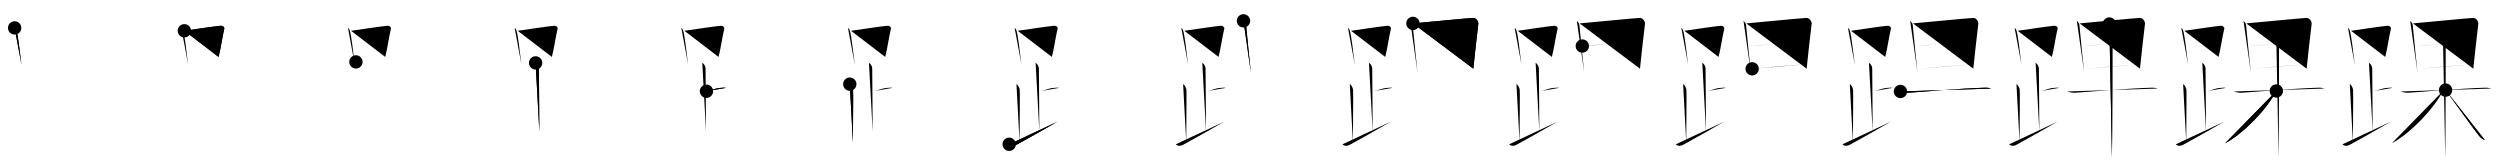 <svg class="stroke_order_diagram--svg_container_for_518662bed5dda79658001633" style="height: 100px; width: 1500px;" viewbox="0 0 1500 100"><desc>Created with Snap</desc><defs></defs><line class="stroke_order_diagram--bounding_box" x1="1" x2="1499" y1="1" y2="1"></line><line class="stroke_order_diagram--bounding_box" x1="1" x2="1" y1="1" y2="99"></line><line class="stroke_order_diagram--bounding_box" x1="1" x2="1499" y1="99" y2="99"></line><line class="stroke_order_diagram--guide_line" x1="0" x2="1500" y1="50" y2="50"></line><line class="stroke_order_diagram--guide_line" x1="50" x2="50" y1="1" y2="99"></line><line class="stroke_order_diagram--bounding_box" x1="99" x2="99" y1="1" y2="99"></line><path class="stroke_order_diagram--current_path" d="M12.78,20.75c0.37,0.32,0.75,0.59,0.91,0.99c1.28,3.19,2.35,15.52,3.23,21.26" id="kvg:08e1d-s1" kvg:type="㇑" transform="matrix(1,0,0,1,-4,-4)" xmlns:kvg="http://kanjivg.tagaini.net"></path><path class="stroke_order_diagram--current_path" d="M12.78,20.75c0.37,0.32,0.75,0.59,0.91,0.99c1.28,3.19,2.35,15.52,3.23,21.26" id="Ske30839yo" kvg:type="㇑" transform="matrix(1,0,0,1,-4,-4)" xmlns:kvg="http://kanjivg.tagaini.net"></path><circle class="stroke_order_diagram--path_start" cx="12.78" cy="20.75" r="4" transform="matrix(1,0,0,1,-4,-4)"></circle><line class="stroke_order_diagram--guide_line" x1="150" x2="150" y1="1" y2="99"></line><line class="stroke_order_diagram--bounding_box" x1="199" x2="199" y1="1" y2="99"></line><path class="stroke_order_diagram--existing_path" d="M12.78,20.75c0.37,0.32,0.75,0.59,0.91,0.99c1.28,3.19,2.35,15.52,3.23,21.26" id="Ske30839yr" kvg:type="㇑" transform="matrix(1,0,0,1,96,-4)" xmlns:kvg="http://kanjivg.tagaini.net"></path><path class="stroke_order_diagram--current_path" d="M14.61,22.47c8.64-1.22,17.29-2.57,21.63-2.99c1.58-0.15,2.54,0.91,2.31,1.81c-1.04,4.15-2.15,12.11-3.43,16.86" id="kvg:08e1d-s2" kvg:type="㇕b" transform="matrix(1,0,0,1,96,-4)" xmlns:kvg="http://kanjivg.tagaini.net"></path><path class="stroke_order_diagram--current_path" d="M14.61,22.47c8.64-1.22,17.29-2.57,21.63-2.99c1.58-0.15,2.54,0.91,2.31,1.81c-1.04,4.15-2.15,12.11-3.43,16.86" id="Ske30839yt" kvg:type="㇕b" transform="matrix(1,0,0,1,96,-4)" xmlns:kvg="http://kanjivg.tagaini.net"></path><circle class="stroke_order_diagram--path_start" cx="14.61" cy="22.47" r="4" transform="matrix(1,0,0,1,96,-4)"></circle><line class="stroke_order_diagram--guide_line" x1="250" x2="250" y1="1" y2="99"></line><line class="stroke_order_diagram--bounding_box" x1="299" x2="299" y1="1" y2="99"></line><path class="stroke_order_diagram--existing_path" d="M12.78,20.75c0.37,0.32,0.75,0.59,0.91,0.99c1.28,3.19,2.35,15.52,3.23,21.26" id="Ske30839yw" kvg:type="㇑" transform="matrix(1,0,0,1,196,-4)" xmlns:kvg="http://kanjivg.tagaini.net"></path><path class="stroke_order_diagram--existing_path" d="M14.61,22.47c8.64-1.22,17.29-2.57,21.63-2.99c1.58-0.15,2.54,0.91,2.31,1.81c-1.04,4.15-2.15,12.11-3.43,16.86" id="Ske30839yx" kvg:type="㇕b" transform="matrix(1,0,0,1,196,-4)" xmlns:kvg="http://kanjivg.tagaini.net"></path><path class="stroke_order_diagram--current_path" d="M17.56,41.14c5.09-0.47,13.15-1.35,20.14-2.08" id="kvg:08e1d-s3" kvg:type="㇐b" transform="matrix(1,0,0,1,196,-4)" xmlns:kvg="http://kanjivg.tagaini.net"></path><path class="stroke_order_diagram--current_path" d="M17.56,41.14c5.09-0.47,13.15-1.35,20.14-2.08" id="Ske30839yz" kvg:type="㇐b" transform="matrix(1,0,0,1,196,-4)" xmlns:kvg="http://kanjivg.tagaini.net"></path><circle class="stroke_order_diagram--path_start" cx="17.56" cy="41.14" r="4" transform="matrix(1,0,0,1,196,-4)"></circle><line class="stroke_order_diagram--guide_line" x1="350" x2="350" y1="1" y2="99"></line><line class="stroke_order_diagram--bounding_box" x1="399" x2="399" y1="1" y2="99"></line><path class="stroke_order_diagram--existing_path" d="M12.78,20.75c0.37,0.32,0.75,0.59,0.91,0.99c1.28,3.19,2.35,15.52,3.23,21.26" id="Ske30839y12" kvg:type="㇑" transform="matrix(1,0,0,1,296,-4)" xmlns:kvg="http://kanjivg.tagaini.net"></path><path class="stroke_order_diagram--existing_path" d="M14.61,22.47c8.64-1.22,17.29-2.57,21.63-2.99c1.58-0.15,2.54,0.91,2.31,1.81c-1.04,4.15-2.15,12.11-3.43,16.86" id="Ske30839y13" kvg:type="㇕b" transform="matrix(1,0,0,1,296,-4)" xmlns:kvg="http://kanjivg.tagaini.net"></path><path class="stroke_order_diagram--existing_path" d="M17.56,41.14c5.09-0.47,13.15-1.35,20.14-2.08" id="Ske30839y14" kvg:type="㇐b" transform="matrix(1,0,0,1,296,-4)" xmlns:kvg="http://kanjivg.tagaini.net"></path><path class="stroke_order_diagram--current_path" d="M25.37,41.74c1.09,0.5,1.96,2.23,1.96,3.25c0,5.51,0.28,28.01,0.28,38" id="kvg:08e1d-s4" kvg:type="㇑a" transform="matrix(1,0,0,1,296,-4)" xmlns:kvg="http://kanjivg.tagaini.net"></path><path class="stroke_order_diagram--current_path" d="M25.37,41.74c1.09,0.5,1.96,2.23,1.96,3.25c0,5.51,0.28,28.01,0.28,38" id="Ske30839y16" kvg:type="㇑a" transform="matrix(1,0,0,1,296,-4)" xmlns:kvg="http://kanjivg.tagaini.net"></path><circle class="stroke_order_diagram--path_start" cx="25.37" cy="41.74" r="4" transform="matrix(1,0,0,1,296,-4)"></circle><line class="stroke_order_diagram--guide_line" x1="450" x2="450" y1="1" y2="99"></line><line class="stroke_order_diagram--bounding_box" x1="499" x2="499" y1="1" y2="99"></line><path class="stroke_order_diagram--existing_path" d="M12.78,20.75c0.37,0.32,0.75,0.59,0.91,0.99c1.28,3.19,2.35,15.52,3.23,21.26" id="Ske30839y19" kvg:type="㇑" transform="matrix(1,0,0,1,396,-4)" xmlns:kvg="http://kanjivg.tagaini.net"></path><path class="stroke_order_diagram--existing_path" d="M14.61,22.47c8.64-1.22,17.29-2.57,21.63-2.99c1.58-0.15,2.54,0.91,2.31,1.81c-1.04,4.15-2.15,12.11-3.43,16.86" id="Ske30839y1a" kvg:type="㇕b" transform="matrix(1,0,0,1,396,-4)" xmlns:kvg="http://kanjivg.tagaini.net"></path><path class="stroke_order_diagram--existing_path" d="M17.56,41.14c5.09-0.47,13.15-1.35,20.14-2.08" id="Ske30839y1b" kvg:type="㇐b" transform="matrix(1,0,0,1,396,-4)" xmlns:kvg="http://kanjivg.tagaini.net"></path><path class="stroke_order_diagram--existing_path" d="M25.37,41.74c1.09,0.5,1.96,2.23,1.96,3.25c0,5.51,0.28,28.01,0.28,38" id="Ske30839y1c" kvg:type="㇑a" transform="matrix(1,0,0,1,396,-4)" xmlns:kvg="http://kanjivg.tagaini.net"></path><path class="stroke_order_diagram--current_path" d="M27.88,58.74c3.37-0.49,4.87-1.74,8.35-2c1.74-0.13,2.18-0.25,3.26,0" id="kvg:08e1d-s5" kvg:type="㇐b" transform="matrix(1,0,0,1,396,-4)" xmlns:kvg="http://kanjivg.tagaini.net"></path><path class="stroke_order_diagram--current_path" d="M27.88,58.74c3.37-0.49,4.87-1.74,8.35-2c1.74-0.13,2.18-0.25,3.26,0" id="Ske30839y1e" kvg:type="㇐b" transform="matrix(1,0,0,1,396,-4)" xmlns:kvg="http://kanjivg.tagaini.net"></path><circle class="stroke_order_diagram--path_start" cx="27.88" cy="58.74" r="4" transform="matrix(1,0,0,1,396,-4)"></circle><line class="stroke_order_diagram--guide_line" x1="550" x2="550" y1="1" y2="99"></line><line class="stroke_order_diagram--bounding_box" x1="599" x2="599" y1="1" y2="99"></line><path class="stroke_order_diagram--existing_path" d="M12.78,20.75c0.37,0.32,0.75,0.59,0.91,0.99c1.28,3.19,2.35,15.52,3.23,21.26" id="Ske30839y1h" kvg:type="㇑" transform="matrix(1,0,0,1,496,-4)" xmlns:kvg="http://kanjivg.tagaini.net"></path><path class="stroke_order_diagram--existing_path" d="M14.61,22.47c8.64-1.22,17.29-2.57,21.63-2.99c1.58-0.15,2.54,0.91,2.31,1.81c-1.04,4.15-2.15,12.11-3.43,16.86" id="Ske30839y1i" kvg:type="㇕b" transform="matrix(1,0,0,1,496,-4)" xmlns:kvg="http://kanjivg.tagaini.net"></path><path class="stroke_order_diagram--existing_path" d="M17.56,41.14c5.09-0.47,13.15-1.35,20.14-2.08" id="Ske30839y1j" kvg:type="㇐b" transform="matrix(1,0,0,1,496,-4)" xmlns:kvg="http://kanjivg.tagaini.net"></path><path class="stroke_order_diagram--existing_path" d="M25.37,41.74c1.09,0.5,1.96,2.23,1.96,3.25c0,5.51,0.28,28.01,0.28,38" id="Ske30839y1k" kvg:type="㇑a" transform="matrix(1,0,0,1,496,-4)" xmlns:kvg="http://kanjivg.tagaini.net"></path><path class="stroke_order_diagram--existing_path" d="M27.88,58.74c3.37-0.49,4.87-1.74,8.35-2c1.74-0.13,2.18-0.25,3.26,0" id="Ske30839y1l" kvg:type="㇐b" transform="matrix(1,0,0,1,496,-4)" xmlns:kvg="http://kanjivg.tagaini.net"></path><path class="stroke_order_diagram--current_path" d="M13.87,54.49c1.09,0.5,1.74,2.25,1.96,3.25c0.22,1-0.08,20.01-0.08,31.76" id="kvg:08e1d-s6" kvg:type="㇒" transform="matrix(1,0,0,1,496,-4)" xmlns:kvg="http://kanjivg.tagaini.net"></path><path class="stroke_order_diagram--current_path" d="M13.87,54.49c1.09,0.5,1.74,2.25,1.96,3.25c0.22,1-0.08,20.01-0.08,31.76" id="Ske30839y1n" kvg:type="㇒" transform="matrix(1,0,0,1,496,-4)" xmlns:kvg="http://kanjivg.tagaini.net"></path><circle class="stroke_order_diagram--path_start" cx="13.87" cy="54.49" r="4" transform="matrix(1,0,0,1,496,-4)"></circle><line class="stroke_order_diagram--guide_line" x1="650" x2="650" y1="1" y2="99"></line><line class="stroke_order_diagram--bounding_box" x1="699" x2="699" y1="1" y2="99"></line><path class="stroke_order_diagram--existing_path" d="M12.78,20.75c0.37,0.32,0.75,0.59,0.91,0.99c1.28,3.19,2.35,15.52,3.23,21.26" id="Ske30839y1q" kvg:type="㇑" transform="matrix(1,0,0,1,596,-4)" xmlns:kvg="http://kanjivg.tagaini.net"></path><path class="stroke_order_diagram--existing_path" d="M14.61,22.47c8.64-1.22,17.29-2.57,21.63-2.99c1.58-0.15,2.54,0.91,2.31,1.81c-1.04,4.15-2.15,12.11-3.43,16.86" id="Ske30839y1r" kvg:type="㇕b" transform="matrix(1,0,0,1,596,-4)" xmlns:kvg="http://kanjivg.tagaini.net"></path><path class="stroke_order_diagram--existing_path" d="M17.56,41.14c5.09-0.47,13.15-1.35,20.14-2.08" id="Ske30839y1s" kvg:type="㇐b" transform="matrix(1,0,0,1,596,-4)" xmlns:kvg="http://kanjivg.tagaini.net"></path><path class="stroke_order_diagram--existing_path" d="M25.37,41.74c1.09,0.5,1.96,2.23,1.96,3.25c0,5.51,0.28,28.01,0.28,38" id="Ske30839y1t" kvg:type="㇑a" transform="matrix(1,0,0,1,596,-4)" xmlns:kvg="http://kanjivg.tagaini.net"></path><path class="stroke_order_diagram--existing_path" d="M27.88,58.74c3.37-0.49,4.87-1.74,8.35-2c1.74-0.13,2.18-0.25,3.26,0" id="Ske30839y1u" kvg:type="㇐b" transform="matrix(1,0,0,1,596,-4)" xmlns:kvg="http://kanjivg.tagaini.net"></path><path class="stroke_order_diagram--existing_path" d="M13.87,54.49c1.09,0.5,1.74,2.25,1.96,3.25c0.22,1-0.08,20.01-0.08,31.76" id="Ske30839y1v" kvg:type="㇒" transform="matrix(1,0,0,1,596,-4)" xmlns:kvg="http://kanjivg.tagaini.net"></path><path class="stroke_order_diagram--current_path" d="M9.5,90.57c1.25,1.43,3.37,0.85,4.2,0.4C21.91,86.5,28,83,38.5,76.99" id="kvg:08e1d-s7" kvg:type="㇀/㇏" transform="matrix(1,0,0,1,596,-4)" xmlns:kvg="http://kanjivg.tagaini.net"></path><path class="stroke_order_diagram--current_path" d="M9.5,90.57c1.25,1.43,3.37,0.85,4.2,0.4C21.91,86.5,28,83,38.5,76.99" id="Ske30839y1x" kvg:type="㇀/㇏" transform="matrix(1,0,0,1,596,-4)" xmlns:kvg="http://kanjivg.tagaini.net"></path><circle class="stroke_order_diagram--path_start" cx="9.5" cy="90.57" r="4" transform="matrix(1,0,0,1,596,-4)"></circle><line class="stroke_order_diagram--guide_line" x1="750" x2="750" y1="1" y2="99"></line><line class="stroke_order_diagram--bounding_box" x1="799" x2="799" y1="1" y2="99"></line><path class="stroke_order_diagram--existing_path" d="M12.78,20.75c0.37,0.32,0.75,0.59,0.91,0.99c1.28,3.19,2.35,15.52,3.23,21.26" id="Ske30839y20" kvg:type="㇑" transform="matrix(1,0,0,1,696,-4)" xmlns:kvg="http://kanjivg.tagaini.net"></path><path class="stroke_order_diagram--existing_path" d="M14.61,22.47c8.64-1.22,17.29-2.57,21.63-2.99c1.58-0.15,2.54,0.91,2.31,1.81c-1.04,4.15-2.15,12.11-3.43,16.86" id="Ske30839y21" kvg:type="㇕b" transform="matrix(1,0,0,1,696,-4)" xmlns:kvg="http://kanjivg.tagaini.net"></path><path class="stroke_order_diagram--existing_path" d="M17.56,41.14c5.09-0.47,13.15-1.35,20.14-2.08" id="Ske30839y22" kvg:type="㇐b" transform="matrix(1,0,0,1,696,-4)" xmlns:kvg="http://kanjivg.tagaini.net"></path><path class="stroke_order_diagram--existing_path" d="M25.37,41.74c1.09,0.5,1.96,2.23,1.96,3.25c0,5.51,0.28,28.01,0.28,38" id="Ske30839y23" kvg:type="㇑a" transform="matrix(1,0,0,1,696,-4)" xmlns:kvg="http://kanjivg.tagaini.net"></path><path class="stroke_order_diagram--existing_path" d="M27.88,58.74c3.37-0.49,4.87-1.74,8.35-2c1.74-0.13,2.18-0.25,3.26,0" id="Ske30839y24" kvg:type="㇐b" transform="matrix(1,0,0,1,696,-4)" xmlns:kvg="http://kanjivg.tagaini.net"></path><path class="stroke_order_diagram--existing_path" d="M13.87,54.49c1.09,0.5,1.74,2.25,1.96,3.25c0.22,1-0.08,20.01-0.08,31.76" id="Ske30839y25" kvg:type="㇒" transform="matrix(1,0,0,1,696,-4)" xmlns:kvg="http://kanjivg.tagaini.net"></path><path class="stroke_order_diagram--existing_path" d="M9.5,90.57c1.25,1.43,3.37,0.85,4.2,0.4C21.91,86.5,28,83,38.5,76.99" id="Ske30839y26" kvg:type="㇀/㇏" transform="matrix(1,0,0,1,696,-4)" xmlns:kvg="http://kanjivg.tagaini.net"></path><path class="stroke_order_diagram--current_path" d="M50.1,16.51c0.63,0.69,1.53,1.52,1.53,2.45c0,0.93,2.77,27.54,2.88,28.48" id="kvg:08e1d-s8" kvg:type="㇑" transform="matrix(1,0,0,1,696,-4)" xmlns:kvg="http://kanjivg.tagaini.net"></path><path class="stroke_order_diagram--current_path" d="M50.1,16.51c0.63,0.69,1.53,1.52,1.53,2.45c0,0.93,2.77,27.54,2.88,28.48" id="Ske30839y28" kvg:type="㇑" transform="matrix(1,0,0,1,696,-4)" xmlns:kvg="http://kanjivg.tagaini.net"></path><circle class="stroke_order_diagram--path_start" cx="50.1" cy="16.51" r="4" transform="matrix(1,0,0,1,696,-4)"></circle><line class="stroke_order_diagram--guide_line" x1="850" x2="850" y1="1" y2="99"></line><line class="stroke_order_diagram--bounding_box" x1="899" x2="899" y1="1" y2="99"></line><path class="stroke_order_diagram--existing_path" d="M12.78,20.75c0.37,0.32,0.75,0.59,0.91,0.99c1.28,3.19,2.35,15.52,3.23,21.26" id="Ske30839y2b" kvg:type="㇑" transform="matrix(1,0,0,1,796,-4)" xmlns:kvg="http://kanjivg.tagaini.net"></path><path class="stroke_order_diagram--existing_path" d="M14.61,22.47c8.64-1.22,17.29-2.57,21.63-2.99c1.58-0.15,2.54,0.91,2.31,1.81c-1.04,4.15-2.15,12.11-3.43,16.86" id="Ske30839y2c" kvg:type="㇕b" transform="matrix(1,0,0,1,796,-4)" xmlns:kvg="http://kanjivg.tagaini.net"></path><path class="stroke_order_diagram--existing_path" d="M17.56,41.14c5.09-0.47,13.15-1.35,20.14-2.08" id="Ske30839y2d" kvg:type="㇐b" transform="matrix(1,0,0,1,796,-4)" xmlns:kvg="http://kanjivg.tagaini.net"></path><path class="stroke_order_diagram--existing_path" d="M25.37,41.74c1.09,0.5,1.96,2.23,1.96,3.25c0,5.51,0.28,28.01,0.28,38" id="Ske30839y2e" kvg:type="㇑a" transform="matrix(1,0,0,1,796,-4)" xmlns:kvg="http://kanjivg.tagaini.net"></path><path class="stroke_order_diagram--existing_path" d="M27.88,58.74c3.37-0.49,4.87-1.74,8.35-2c1.74-0.13,2.18-0.25,3.26,0" id="Ske30839y2f" kvg:type="㇐b" transform="matrix(1,0,0,1,796,-4)" xmlns:kvg="http://kanjivg.tagaini.net"></path><path class="stroke_order_diagram--existing_path" d="M13.87,54.49c1.09,0.5,1.74,2.25,1.96,3.25c0.22,1-0.08,20.01-0.08,31.76" id="Ske30839y2g" kvg:type="㇒" transform="matrix(1,0,0,1,796,-4)" xmlns:kvg="http://kanjivg.tagaini.net"></path><path class="stroke_order_diagram--existing_path" d="M9.5,90.57c1.25,1.43,3.37,0.85,4.2,0.4C21.91,86.5,28,83,38.5,76.99" id="Ske30839y2h" kvg:type="㇀/㇏" transform="matrix(1,0,0,1,796,-4)" xmlns:kvg="http://kanjivg.tagaini.net"></path><path class="stroke_order_diagram--existing_path" d="M50.1,16.51c0.63,0.69,1.53,1.52,1.53,2.45c0,0.93,2.77,27.54,2.88,28.48" id="Ske30839y2i" kvg:type="㇑" transform="matrix(1,0,0,1,796,-4)" xmlns:kvg="http://kanjivg.tagaini.net"></path><path class="stroke_order_diagram--current_path" d="M51.76,18.04c1.9-0.12,34.39-3.3,36.13-3.29c2.28,0.01,3.23,2.71,3.12,3.39c-0.23,1.4-3.02,26.38-3.02,27.08" id="kvg:08e1d-s9" kvg:type="㇕a" transform="matrix(1,0,0,1,796,-4)" xmlns:kvg="http://kanjivg.tagaini.net"></path><path class="stroke_order_diagram--current_path" d="M51.76,18.04c1.9-0.12,34.39-3.3,36.13-3.29c2.28,0.01,3.23,2.71,3.12,3.39c-0.23,1.4-3.02,26.38-3.02,27.08" id="Ske30839y2k" kvg:type="㇕a" transform="matrix(1,0,0,1,796,-4)" xmlns:kvg="http://kanjivg.tagaini.net"></path><circle class="stroke_order_diagram--path_start" cx="51.76" cy="18.04" r="4" transform="matrix(1,0,0,1,796,-4)"></circle><line class="stroke_order_diagram--guide_line" x1="950" x2="950" y1="1" y2="99"></line><line class="stroke_order_diagram--bounding_box" x1="999" x2="999" y1="1" y2="99"></line><path class="stroke_order_diagram--existing_path" d="M12.78,20.75c0.37,0.32,0.75,0.59,0.91,0.99c1.28,3.19,2.35,15.52,3.23,21.26" id="Ske30839y2n" kvg:type="㇑" transform="matrix(1,0,0,1,896,-4)" xmlns:kvg="http://kanjivg.tagaini.net"></path><path class="stroke_order_diagram--existing_path" d="M14.61,22.47c8.64-1.22,17.29-2.57,21.63-2.99c1.58-0.15,2.54,0.91,2.31,1.81c-1.04,4.15-2.15,12.11-3.43,16.86" id="Ske30839y2o" kvg:type="㇕b" transform="matrix(1,0,0,1,896,-4)" xmlns:kvg="http://kanjivg.tagaini.net"></path><path class="stroke_order_diagram--existing_path" d="M17.56,41.14c5.09-0.47,13.15-1.35,20.14-2.08" id="Ske30839y2p" kvg:type="㇐b" transform="matrix(1,0,0,1,896,-4)" xmlns:kvg="http://kanjivg.tagaini.net"></path><path class="stroke_order_diagram--existing_path" d="M25.37,41.74c1.09,0.5,1.96,2.23,1.96,3.25c0,5.51,0.28,28.01,0.28,38" id="Ske30839y2q" kvg:type="㇑a" transform="matrix(1,0,0,1,896,-4)" xmlns:kvg="http://kanjivg.tagaini.net"></path><path class="stroke_order_diagram--existing_path" d="M27.88,58.74c3.37-0.49,4.87-1.74,8.35-2c1.74-0.13,2.18-0.25,3.26,0" id="Ske30839y2r" kvg:type="㇐b" transform="matrix(1,0,0,1,896,-4)" xmlns:kvg="http://kanjivg.tagaini.net"></path><path class="stroke_order_diagram--existing_path" d="M13.87,54.49c1.09,0.5,1.74,2.25,1.96,3.25c0.22,1-0.08,20.01-0.08,31.76" id="Ske30839y2s" kvg:type="㇒" transform="matrix(1,0,0,1,896,-4)" xmlns:kvg="http://kanjivg.tagaini.net"></path><path class="stroke_order_diagram--existing_path" d="M9.5,90.57c1.25,1.43,3.37,0.85,4.2,0.4C21.91,86.5,28,83,38.5,76.99" id="Ske30839y2t" kvg:type="㇀/㇏" transform="matrix(1,0,0,1,896,-4)" xmlns:kvg="http://kanjivg.tagaini.net"></path><path class="stroke_order_diagram--existing_path" d="M50.1,16.51c0.63,0.69,1.53,1.52,1.53,2.45c0,0.93,2.77,27.54,2.88,28.48" id="Ske30839y2u" kvg:type="㇑" transform="matrix(1,0,0,1,896,-4)" xmlns:kvg="http://kanjivg.tagaini.net"></path><path class="stroke_order_diagram--existing_path" d="M51.76,18.04c1.9-0.12,34.39-3.3,36.13-3.29c2.28,0.01,3.23,2.71,3.12,3.39c-0.23,1.4-3.02,26.38-3.02,27.08" id="Ske30839y2v" kvg:type="㇕a" transform="matrix(1,0,0,1,896,-4)" xmlns:kvg="http://kanjivg.tagaini.net"></path><path class="stroke_order_diagram--current_path" d="M53.39,31.62c2.57,0,33.33-2.94,36.23-2.94" id="kvg:08e1d-s10" kvg:type="㇐a" transform="matrix(1,0,0,1,896,-4)" xmlns:kvg="http://kanjivg.tagaini.net"></path><path class="stroke_order_diagram--current_path" d="M53.39,31.62c2.57,0,33.33-2.94,36.23-2.94" id="Ske30839y2x" kvg:type="㇐a" transform="matrix(1,0,0,1,896,-4)" xmlns:kvg="http://kanjivg.tagaini.net"></path><circle class="stroke_order_diagram--path_start" cx="53.39" cy="31.62" r="4" transform="matrix(1,0,0,1,896,-4)"></circle><line class="stroke_order_diagram--guide_line" x1="1050" x2="1050" y1="1" y2="99"></line><line class="stroke_order_diagram--bounding_box" x1="1099" x2="1099" y1="1" y2="99"></line><path class="stroke_order_diagram--existing_path" d="M12.78,20.75c0.37,0.32,0.75,0.59,0.91,0.99c1.28,3.19,2.35,15.52,3.23,21.26" id="Ske30839y30" kvg:type="㇑" transform="matrix(1,0,0,1,996,-4)" xmlns:kvg="http://kanjivg.tagaini.net"></path><path class="stroke_order_diagram--existing_path" d="M14.61,22.47c8.64-1.22,17.29-2.57,21.63-2.99c1.58-0.15,2.54,0.91,2.31,1.81c-1.04,4.15-2.15,12.11-3.43,16.86" id="Ske30839y31" kvg:type="㇕b" transform="matrix(1,0,0,1,996,-4)" xmlns:kvg="http://kanjivg.tagaini.net"></path><path class="stroke_order_diagram--existing_path" d="M17.56,41.14c5.09-0.47,13.15-1.35,20.14-2.08" id="Ske30839y32" kvg:type="㇐b" transform="matrix(1,0,0,1,996,-4)" xmlns:kvg="http://kanjivg.tagaini.net"></path><path class="stroke_order_diagram--existing_path" d="M25.37,41.74c1.09,0.5,1.96,2.23,1.96,3.25c0,5.51,0.28,28.01,0.28,38" id="Ske30839y33" kvg:type="㇑a" transform="matrix(1,0,0,1,996,-4)" xmlns:kvg="http://kanjivg.tagaini.net"></path><path class="stroke_order_diagram--existing_path" d="M27.88,58.74c3.37-0.49,4.87-1.74,8.35-2c1.74-0.13,2.18-0.25,3.26,0" id="Ske30839y34" kvg:type="㇐b" transform="matrix(1,0,0,1,996,-4)" xmlns:kvg="http://kanjivg.tagaini.net"></path><path class="stroke_order_diagram--existing_path" d="M13.87,54.49c1.09,0.5,1.74,2.25,1.96,3.25c0.22,1-0.08,20.01-0.08,31.76" id="Ske30839y35" kvg:type="㇒" transform="matrix(1,0,0,1,996,-4)" xmlns:kvg="http://kanjivg.tagaini.net"></path><path class="stroke_order_diagram--existing_path" d="M9.5,90.57c1.25,1.43,3.37,0.85,4.2,0.4C21.91,86.5,28,83,38.5,76.99" id="Ske30839y36" kvg:type="㇀/㇏" transform="matrix(1,0,0,1,996,-4)" xmlns:kvg="http://kanjivg.tagaini.net"></path><path class="stroke_order_diagram--existing_path" d="M50.1,16.51c0.63,0.69,1.53,1.52,1.53,2.45c0,0.93,2.77,27.54,2.88,28.48" id="Ske30839y37" kvg:type="㇑" transform="matrix(1,0,0,1,996,-4)" xmlns:kvg="http://kanjivg.tagaini.net"></path><path class="stroke_order_diagram--existing_path" d="M51.76,18.04c1.9-0.12,34.39-3.3,36.13-3.29c2.28,0.01,3.23,2.71,3.12,3.39c-0.23,1.4-3.02,26.38-3.02,27.08" id="Ske30839y38" kvg:type="㇕a" transform="matrix(1,0,0,1,996,-4)" xmlns:kvg="http://kanjivg.tagaini.net"></path><path class="stroke_order_diagram--existing_path" d="M53.39,31.62c2.57,0,33.33-2.94,36.23-2.94" id="Ske30839y39" kvg:type="㇐a" transform="matrix(1,0,0,1,996,-4)" xmlns:kvg="http://kanjivg.tagaini.net"></path><path class="stroke_order_diagram--current_path" d="M55.29,45.29c5.22-0.5,25.83-2.31,32.34-2.74" id="kvg:08e1d-s11" kvg:type="㇐a" transform="matrix(1,0,0,1,996,-4)" xmlns:kvg="http://kanjivg.tagaini.net"></path><path class="stroke_order_diagram--current_path" d="M55.29,45.29c5.22-0.5,25.83-2.31,32.34-2.74" id="Ske30839y3b" kvg:type="㇐a" transform="matrix(1,0,0,1,996,-4)" xmlns:kvg="http://kanjivg.tagaini.net"></path><circle class="stroke_order_diagram--path_start" cx="55.29" cy="45.29" r="4" transform="matrix(1,0,0,1,996,-4)"></circle><line class="stroke_order_diagram--guide_line" x1="1150" x2="1150" y1="1" y2="99"></line><line class="stroke_order_diagram--bounding_box" x1="1199" x2="1199" y1="1" y2="99"></line><path class="stroke_order_diagram--existing_path" d="M12.78,20.75c0.37,0.32,0.75,0.59,0.91,0.99c1.28,3.19,2.35,15.52,3.23,21.26" id="Ske30839y3e" kvg:type="㇑" transform="matrix(1,0,0,1,1096,-4)" xmlns:kvg="http://kanjivg.tagaini.net"></path><path class="stroke_order_diagram--existing_path" d="M14.61,22.47c8.64-1.22,17.29-2.57,21.63-2.99c1.58-0.15,2.54,0.91,2.31,1.81c-1.04,4.15-2.15,12.11-3.43,16.86" id="Ske30839y3f" kvg:type="㇕b" transform="matrix(1,0,0,1,1096,-4)" xmlns:kvg="http://kanjivg.tagaini.net"></path><path class="stroke_order_diagram--existing_path" d="M17.56,41.14c5.09-0.47,13.15-1.35,20.14-2.08" id="Ske30839y3g" kvg:type="㇐b" transform="matrix(1,0,0,1,1096,-4)" xmlns:kvg="http://kanjivg.tagaini.net"></path><path class="stroke_order_diagram--existing_path" d="M25.37,41.74c1.09,0.5,1.96,2.23,1.96,3.25c0,5.51,0.28,28.01,0.28,38" id="Ske30839y3h" kvg:type="㇑a" transform="matrix(1,0,0,1,1096,-4)" xmlns:kvg="http://kanjivg.tagaini.net"></path><path class="stroke_order_diagram--existing_path" d="M27.88,58.74c3.37-0.49,4.87-1.74,8.35-2c1.74-0.13,2.18-0.25,3.26,0" id="Ske30839y3i" kvg:type="㇐b" transform="matrix(1,0,0,1,1096,-4)" xmlns:kvg="http://kanjivg.tagaini.net"></path><path class="stroke_order_diagram--existing_path" d="M13.87,54.49c1.09,0.5,1.74,2.25,1.96,3.25c0.22,1-0.08,20.01-0.08,31.76" id="Ske30839y3j" kvg:type="㇒" transform="matrix(1,0,0,1,1096,-4)" xmlns:kvg="http://kanjivg.tagaini.net"></path><path class="stroke_order_diagram--existing_path" d="M9.5,90.57c1.25,1.43,3.37,0.85,4.2,0.4C21.91,86.5,28,83,38.5,76.99" id="Ske30839y3k" kvg:type="㇀/㇏" transform="matrix(1,0,0,1,1096,-4)" xmlns:kvg="http://kanjivg.tagaini.net"></path><path class="stroke_order_diagram--existing_path" d="M50.1,16.51c0.63,0.69,1.53,1.52,1.53,2.45c0,0.93,2.77,27.54,2.88,28.48" id="Ske30839y3l" kvg:type="㇑" transform="matrix(1,0,0,1,1096,-4)" xmlns:kvg="http://kanjivg.tagaini.net"></path><path class="stroke_order_diagram--existing_path" d="M51.76,18.04c1.9-0.12,34.39-3.3,36.13-3.29c2.28,0.01,3.23,2.71,3.12,3.39c-0.23,1.4-3.02,26.38-3.02,27.08" id="Ske30839y3m" kvg:type="㇕a" transform="matrix(1,0,0,1,1096,-4)" xmlns:kvg="http://kanjivg.tagaini.net"></path><path class="stroke_order_diagram--existing_path" d="M53.39,31.62c2.57,0,33.33-2.94,36.23-2.94" id="Ske30839y3n" kvg:type="㇐a" transform="matrix(1,0,0,1,1096,-4)" xmlns:kvg="http://kanjivg.tagaini.net"></path><path class="stroke_order_diagram--existing_path" d="M55.29,45.29c5.22-0.5,25.83-2.31,32.34-2.74" id="Ske30839y3o" kvg:type="㇐a" transform="matrix(1,0,0,1,1096,-4)" xmlns:kvg="http://kanjivg.tagaini.net"></path><path class="stroke_order_diagram--current_path" d="M44.26,58.88c0.76,0.25,2.78,0.88,4.79,0.76c10.45-0.65,29.8-2.51,45.93-3.02c2.02-0.06,2.52,0.25,3.78,0.51" id="kvg:08e1d-s12" kvg:type="㇐" transform="matrix(1,0,0,1,1096,-4)" xmlns:kvg="http://kanjivg.tagaini.net"></path><path class="stroke_order_diagram--current_path" d="M44.26,58.88c0.76,0.25,2.78,0.88,4.79,0.76c10.45-0.65,29.8-2.51,45.93-3.02c2.02-0.06,2.52,0.25,3.78,0.51" id="Ske30839y3q" kvg:type="㇐" transform="matrix(1,0,0,1,1096,-4)" xmlns:kvg="http://kanjivg.tagaini.net"></path><circle class="stroke_order_diagram--path_start" cx="44.26" cy="58.88" r="4" transform="matrix(1,0,0,1,1096,-4)"></circle><line class="stroke_order_diagram--guide_line" x1="1250" x2="1250" y1="1" y2="99"></line><line class="stroke_order_diagram--bounding_box" x1="1299" x2="1299" y1="1" y2="99"></line><path class="stroke_order_diagram--existing_path" d="M12.78,20.75c0.37,0.32,0.75,0.59,0.91,0.99c1.28,3.19,2.35,15.52,3.23,21.26" id="Ske30839y3t" kvg:type="㇑" transform="matrix(1,0,0,1,1196,-4)" xmlns:kvg="http://kanjivg.tagaini.net"></path><path class="stroke_order_diagram--existing_path" d="M14.61,22.47c8.64-1.22,17.29-2.57,21.63-2.99c1.58-0.15,2.54,0.91,2.31,1.81c-1.04,4.15-2.15,12.11-3.43,16.86" id="Ske30839y3u" kvg:type="㇕b" transform="matrix(1,0,0,1,1196,-4)" xmlns:kvg="http://kanjivg.tagaini.net"></path><path class="stroke_order_diagram--existing_path" d="M17.56,41.14c5.09-0.47,13.15-1.35,20.14-2.08" id="Ske30839y3v" kvg:type="㇐b" transform="matrix(1,0,0,1,1196,-4)" xmlns:kvg="http://kanjivg.tagaini.net"></path><path class="stroke_order_diagram--existing_path" d="M25.37,41.74c1.09,0.5,1.96,2.23,1.96,3.25c0,5.51,0.28,28.01,0.28,38" id="Ske30839y3w" kvg:type="㇑a" transform="matrix(1,0,0,1,1196,-4)" xmlns:kvg="http://kanjivg.tagaini.net"></path><path class="stroke_order_diagram--existing_path" d="M27.88,58.74c3.37-0.49,4.87-1.74,8.35-2c1.74-0.13,2.18-0.25,3.26,0" id="Ske30839y3x" kvg:type="㇐b" transform="matrix(1,0,0,1,1196,-4)" xmlns:kvg="http://kanjivg.tagaini.net"></path><path class="stroke_order_diagram--existing_path" d="M13.87,54.49c1.09,0.5,1.74,2.25,1.96,3.25c0.22,1-0.08,20.01-0.08,31.76" id="Ske30839y3y" kvg:type="㇒" transform="matrix(1,0,0,1,1196,-4)" xmlns:kvg="http://kanjivg.tagaini.net"></path><path class="stroke_order_diagram--existing_path" d="M9.5,90.57c1.25,1.43,3.37,0.85,4.2,0.4C21.91,86.5,28,83,38.5,76.99" id="Ske30839y3z" kvg:type="㇀/㇏" transform="matrix(1,0,0,1,1196,-4)" xmlns:kvg="http://kanjivg.tagaini.net"></path><path class="stroke_order_diagram--existing_path" d="M50.1,16.51c0.63,0.69,1.53,1.52,1.53,2.45c0,0.93,2.77,27.54,2.88,28.48" id="Ske30839y40" kvg:type="㇑" transform="matrix(1,0,0,1,1196,-4)" xmlns:kvg="http://kanjivg.tagaini.net"></path><path class="stroke_order_diagram--existing_path" d="M51.76,18.04c1.9-0.12,34.39-3.3,36.13-3.29c2.28,0.01,3.23,2.71,3.12,3.39c-0.23,1.4-3.02,26.38-3.02,27.08" id="Ske30839y41" kvg:type="㇕a" transform="matrix(1,0,0,1,1196,-4)" xmlns:kvg="http://kanjivg.tagaini.net"></path><path class="stroke_order_diagram--existing_path" d="M53.39,31.62c2.57,0,33.33-2.94,36.23-2.94" id="Ske30839y42" kvg:type="㇐a" transform="matrix(1,0,0,1,1196,-4)" xmlns:kvg="http://kanjivg.tagaini.net"></path><path class="stroke_order_diagram--existing_path" d="M55.29,45.29c5.22-0.5,25.83-2.31,32.34-2.74" id="Ske30839y43" kvg:type="㇐a" transform="matrix(1,0,0,1,1196,-4)" xmlns:kvg="http://kanjivg.tagaini.net"></path><path class="stroke_order_diagram--existing_path" d="M44.26,58.88c0.76,0.25,2.78,0.88,4.79,0.76c10.45-0.65,29.8-2.51,45.93-3.02c2.02-0.06,2.52,0.25,3.78,0.51" id="Ske30839y44" kvg:type="㇐" transform="matrix(1,0,0,1,1196,-4)" xmlns:kvg="http://kanjivg.tagaini.net"></path><path class="stroke_order_diagram--current_path" d="M69.62,18.42c0.96,0.53,1.54,2.38,1.73,3.44c0.19,1.06,0,70.29-0.19,76.89" id="kvg:08e1d-s13" kvg:type="㇑" transform="matrix(1,0,0,1,1196,-4)" xmlns:kvg="http://kanjivg.tagaini.net"></path><path class="stroke_order_diagram--current_path" d="M69.62,18.42c0.96,0.53,1.54,2.38,1.73,3.44c0.19,1.06,0,70.29-0.19,76.89" id="Ske30839y46" kvg:type="㇑" transform="matrix(1,0,0,1,1196,-4)" xmlns:kvg="http://kanjivg.tagaini.net"></path><circle class="stroke_order_diagram--path_start" cx="69.62" cy="18.42" r="4" transform="matrix(1,0,0,1,1196,-4)"></circle><line class="stroke_order_diagram--guide_line" x1="1350" x2="1350" y1="1" y2="99"></line><line class="stroke_order_diagram--bounding_box" x1="1399" x2="1399" y1="1" y2="99"></line><path class="stroke_order_diagram--existing_path" d="M12.78,20.75c0.37,0.32,0.75,0.59,0.91,0.99c1.28,3.19,2.35,15.52,3.23,21.26" id="Ske30839y49" kvg:type="㇑" transform="matrix(1,0,0,1,1296,-4)" xmlns:kvg="http://kanjivg.tagaini.net"></path><path class="stroke_order_diagram--existing_path" d="M14.61,22.47c8.64-1.22,17.29-2.57,21.63-2.99c1.58-0.15,2.54,0.91,2.31,1.81c-1.04,4.15-2.15,12.11-3.43,16.86" id="Ske30839y4a" kvg:type="㇕b" transform="matrix(1,0,0,1,1296,-4)" xmlns:kvg="http://kanjivg.tagaini.net"></path><path class="stroke_order_diagram--existing_path" d="M17.56,41.14c5.09-0.47,13.15-1.35,20.14-2.08" id="Ske30839y4b" kvg:type="㇐b" transform="matrix(1,0,0,1,1296,-4)" xmlns:kvg="http://kanjivg.tagaini.net"></path><path class="stroke_order_diagram--existing_path" d="M25.37,41.74c1.09,0.5,1.96,2.23,1.96,3.25c0,5.51,0.28,28.01,0.28,38" id="Ske30839y4c" kvg:type="㇑a" transform="matrix(1,0,0,1,1296,-4)" xmlns:kvg="http://kanjivg.tagaini.net"></path><path class="stroke_order_diagram--existing_path" d="M27.88,58.74c3.37-0.49,4.87-1.74,8.35-2c1.74-0.13,2.18-0.25,3.26,0" id="Ske30839y4d" kvg:type="㇐b" transform="matrix(1,0,0,1,1296,-4)" xmlns:kvg="http://kanjivg.tagaini.net"></path><path class="stroke_order_diagram--existing_path" d="M13.87,54.49c1.09,0.5,1.74,2.25,1.96,3.25c0.22,1-0.08,20.01-0.08,31.76" id="Ske30839y4e" kvg:type="㇒" transform="matrix(1,0,0,1,1296,-4)" xmlns:kvg="http://kanjivg.tagaini.net"></path><path class="stroke_order_diagram--existing_path" d="M9.5,90.57c1.25,1.43,3.37,0.85,4.2,0.4C21.91,86.5,28,83,38.5,76.99" id="Ske30839y4f" kvg:type="㇀/㇏" transform="matrix(1,0,0,1,1296,-4)" xmlns:kvg="http://kanjivg.tagaini.net"></path><path class="stroke_order_diagram--existing_path" d="M50.1,16.51c0.63,0.69,1.53,1.52,1.53,2.45c0,0.93,2.77,27.54,2.88,28.48" id="Ske30839y4g" kvg:type="㇑" transform="matrix(1,0,0,1,1296,-4)" xmlns:kvg="http://kanjivg.tagaini.net"></path><path class="stroke_order_diagram--existing_path" d="M51.76,18.04c1.9-0.12,34.39-3.3,36.13-3.29c2.28,0.01,3.23,2.71,3.12,3.39c-0.23,1.4-3.02,26.38-3.02,27.08" id="Ske30839y4h" kvg:type="㇕a" transform="matrix(1,0,0,1,1296,-4)" xmlns:kvg="http://kanjivg.tagaini.net"></path><path class="stroke_order_diagram--existing_path" d="M53.39,31.62c2.57,0,33.33-2.94,36.23-2.94" id="Ske30839y4i" kvg:type="㇐a" transform="matrix(1,0,0,1,1296,-4)" xmlns:kvg="http://kanjivg.tagaini.net"></path><path class="stroke_order_diagram--existing_path" d="M55.29,45.29c5.22-0.5,25.83-2.31,32.34-2.74" id="Ske30839y4j" kvg:type="㇐a" transform="matrix(1,0,0,1,1296,-4)" xmlns:kvg="http://kanjivg.tagaini.net"></path><path class="stroke_order_diagram--existing_path" d="M44.26,58.88c0.76,0.25,2.78,0.88,4.79,0.76c10.45-0.65,29.8-2.51,45.93-3.02c2.02-0.06,2.52,0.25,3.78,0.51" id="Ske30839y4k" kvg:type="㇐" transform="matrix(1,0,0,1,1296,-4)" xmlns:kvg="http://kanjivg.tagaini.net"></path><path class="stroke_order_diagram--existing_path" d="M69.62,18.42c0.96,0.53,1.54,2.38,1.73,3.44c0.19,1.06,0,70.29-0.19,76.89" id="Ske30839y4l" kvg:type="㇑" transform="matrix(1,0,0,1,1296,-4)" xmlns:kvg="http://kanjivg.tagaini.net"></path><path class="stroke_order_diagram--current_path" d="M69.8,58.59c-5.41,10.52-19.46,25.4-30.7,31.35" id="kvg:08e1d-s14" kvg:type="㇒" transform="matrix(1,0,0,1,1296,-4)" xmlns:kvg="http://kanjivg.tagaini.net"></path><path class="stroke_order_diagram--current_path" d="M69.8,58.59c-5.41,10.52-19.46,25.4-30.7,31.35" id="Ske30839y4n" kvg:type="㇒" transform="matrix(1,0,0,1,1296,-4)" xmlns:kvg="http://kanjivg.tagaini.net"></path><circle class="stroke_order_diagram--path_start" cx="69.8" cy="58.59" r="4" transform="matrix(1,0,0,1,1296,-4)"></circle><line class="stroke_order_diagram--guide_line" x1="1450" x2="1450" y1="1" y2="99"></line><line class="stroke_order_diagram--bounding_box" x1="1499" x2="1499" y1="1" y2="99"></line><path class="stroke_order_diagram--existing_path" d="M12.78,20.75c0.37,0.32,0.75,0.59,0.91,0.99c1.28,3.19,2.35,15.52,3.23,21.26" id="Ske30839y4q" kvg:type="㇑" transform="matrix(1,0,0,1,1396,-4)" xmlns:kvg="http://kanjivg.tagaini.net"></path><path class="stroke_order_diagram--existing_path" d="M14.61,22.47c8.64-1.22,17.29-2.57,21.63-2.99c1.58-0.15,2.54,0.91,2.31,1.81c-1.04,4.15-2.15,12.11-3.43,16.86" id="Ske30839y4r" kvg:type="㇕b" transform="matrix(1,0,0,1,1396,-4)" xmlns:kvg="http://kanjivg.tagaini.net"></path><path class="stroke_order_diagram--existing_path" d="M17.56,41.14c5.09-0.47,13.15-1.35,20.14-2.08" id="Ske30839y4s" kvg:type="㇐b" transform="matrix(1,0,0,1,1396,-4)" xmlns:kvg="http://kanjivg.tagaini.net"></path><path class="stroke_order_diagram--existing_path" d="M25.37,41.74c1.09,0.5,1.96,2.23,1.96,3.25c0,5.51,0.28,28.01,0.28,38" id="Ske30839y4t" kvg:type="㇑a" transform="matrix(1,0,0,1,1396,-4)" xmlns:kvg="http://kanjivg.tagaini.net"></path><path class="stroke_order_diagram--existing_path" d="M27.88,58.74c3.37-0.49,4.87-1.74,8.35-2c1.74-0.13,2.18-0.25,3.26,0" id="Ske30839y4u" kvg:type="㇐b" transform="matrix(1,0,0,1,1396,-4)" xmlns:kvg="http://kanjivg.tagaini.net"></path><path class="stroke_order_diagram--existing_path" d="M13.87,54.49c1.09,0.5,1.74,2.25,1.96,3.25c0.22,1-0.08,20.01-0.08,31.76" id="Ske30839y4v" kvg:type="㇒" transform="matrix(1,0,0,1,1396,-4)" xmlns:kvg="http://kanjivg.tagaini.net"></path><path class="stroke_order_diagram--existing_path" d="M9.5,90.57c1.25,1.43,3.37,0.85,4.2,0.4C21.91,86.5,28,83,38.5,76.99" id="Ske30839y4w" kvg:type="㇀/㇏" transform="matrix(1,0,0,1,1396,-4)" xmlns:kvg="http://kanjivg.tagaini.net"></path><path class="stroke_order_diagram--existing_path" d="M50.1,16.51c0.63,0.69,1.53,1.52,1.53,2.45c0,0.93,2.77,27.54,2.88,28.48" id="Ske30839y4x" kvg:type="㇑" transform="matrix(1,0,0,1,1396,-4)" xmlns:kvg="http://kanjivg.tagaini.net"></path><path class="stroke_order_diagram--existing_path" d="M51.76,18.04c1.9-0.12,34.39-3.3,36.13-3.29c2.28,0.01,3.23,2.71,3.12,3.39c-0.23,1.4-3.02,26.38-3.02,27.08" id="Ske30839y4y" kvg:type="㇕a" transform="matrix(1,0,0,1,1396,-4)" xmlns:kvg="http://kanjivg.tagaini.net"></path><path class="stroke_order_diagram--existing_path" d="M53.39,31.62c2.57,0,33.33-2.94,36.23-2.94" id="Ske30839y4z" kvg:type="㇐a" transform="matrix(1,0,0,1,1396,-4)" xmlns:kvg="http://kanjivg.tagaini.net"></path><path class="stroke_order_diagram--existing_path" d="M55.29,45.29c5.22-0.5,25.83-2.31,32.34-2.74" id="Ske30839y50" kvg:type="㇐a" transform="matrix(1,0,0,1,1396,-4)" xmlns:kvg="http://kanjivg.tagaini.net"></path><path class="stroke_order_diagram--existing_path" d="M44.26,58.88c0.76,0.25,2.78,0.88,4.79,0.76c10.45-0.65,29.8-2.51,45.93-3.02c2.02-0.06,2.52,0.25,3.78,0.51" id="Ske30839y51" kvg:type="㇐" transform="matrix(1,0,0,1,1396,-4)" xmlns:kvg="http://kanjivg.tagaini.net"></path><path class="stroke_order_diagram--existing_path" d="M69.62,18.42c0.96,0.53,1.54,2.38,1.73,3.44c0.19,1.06,0,70.29-0.19,76.89" id="Ske30839y52" kvg:type="㇑" transform="matrix(1,0,0,1,1396,-4)" xmlns:kvg="http://kanjivg.tagaini.net"></path><path class="stroke_order_diagram--existing_path" d="M69.8,58.59c-5.41,10.52-19.46,25.4-30.7,31.35" id="Ske30839y53" kvg:type="㇒" transform="matrix(1,0,0,1,1396,-4)" xmlns:kvg="http://kanjivg.tagaini.net"></path><path class="stroke_order_diagram--current_path" d="M71.36,58.06c3.13,4.11,16.85,23.57,20.25,27.61c1.15,1.37,2.14,1.96,3.29,2.35" id="kvg:08e1d-s15" kvg:type="㇏" transform="matrix(1,0,0,1,1396,-4)" xmlns:kvg="http://kanjivg.tagaini.net"></path><path class="stroke_order_diagram--current_path" d="M71.36,58.06c3.13,4.11,16.85,23.57,20.25,27.61c1.15,1.37,2.14,1.96,3.29,2.35" id="Ske30839y55" kvg:type="㇏" transform="matrix(1,0,0,1,1396,-4)" xmlns:kvg="http://kanjivg.tagaini.net"></path><circle class="stroke_order_diagram--path_start" cx="71.36" cy="58.06" r="4" transform="matrix(1,0,0,1,1396,-4)"></circle></svg>
